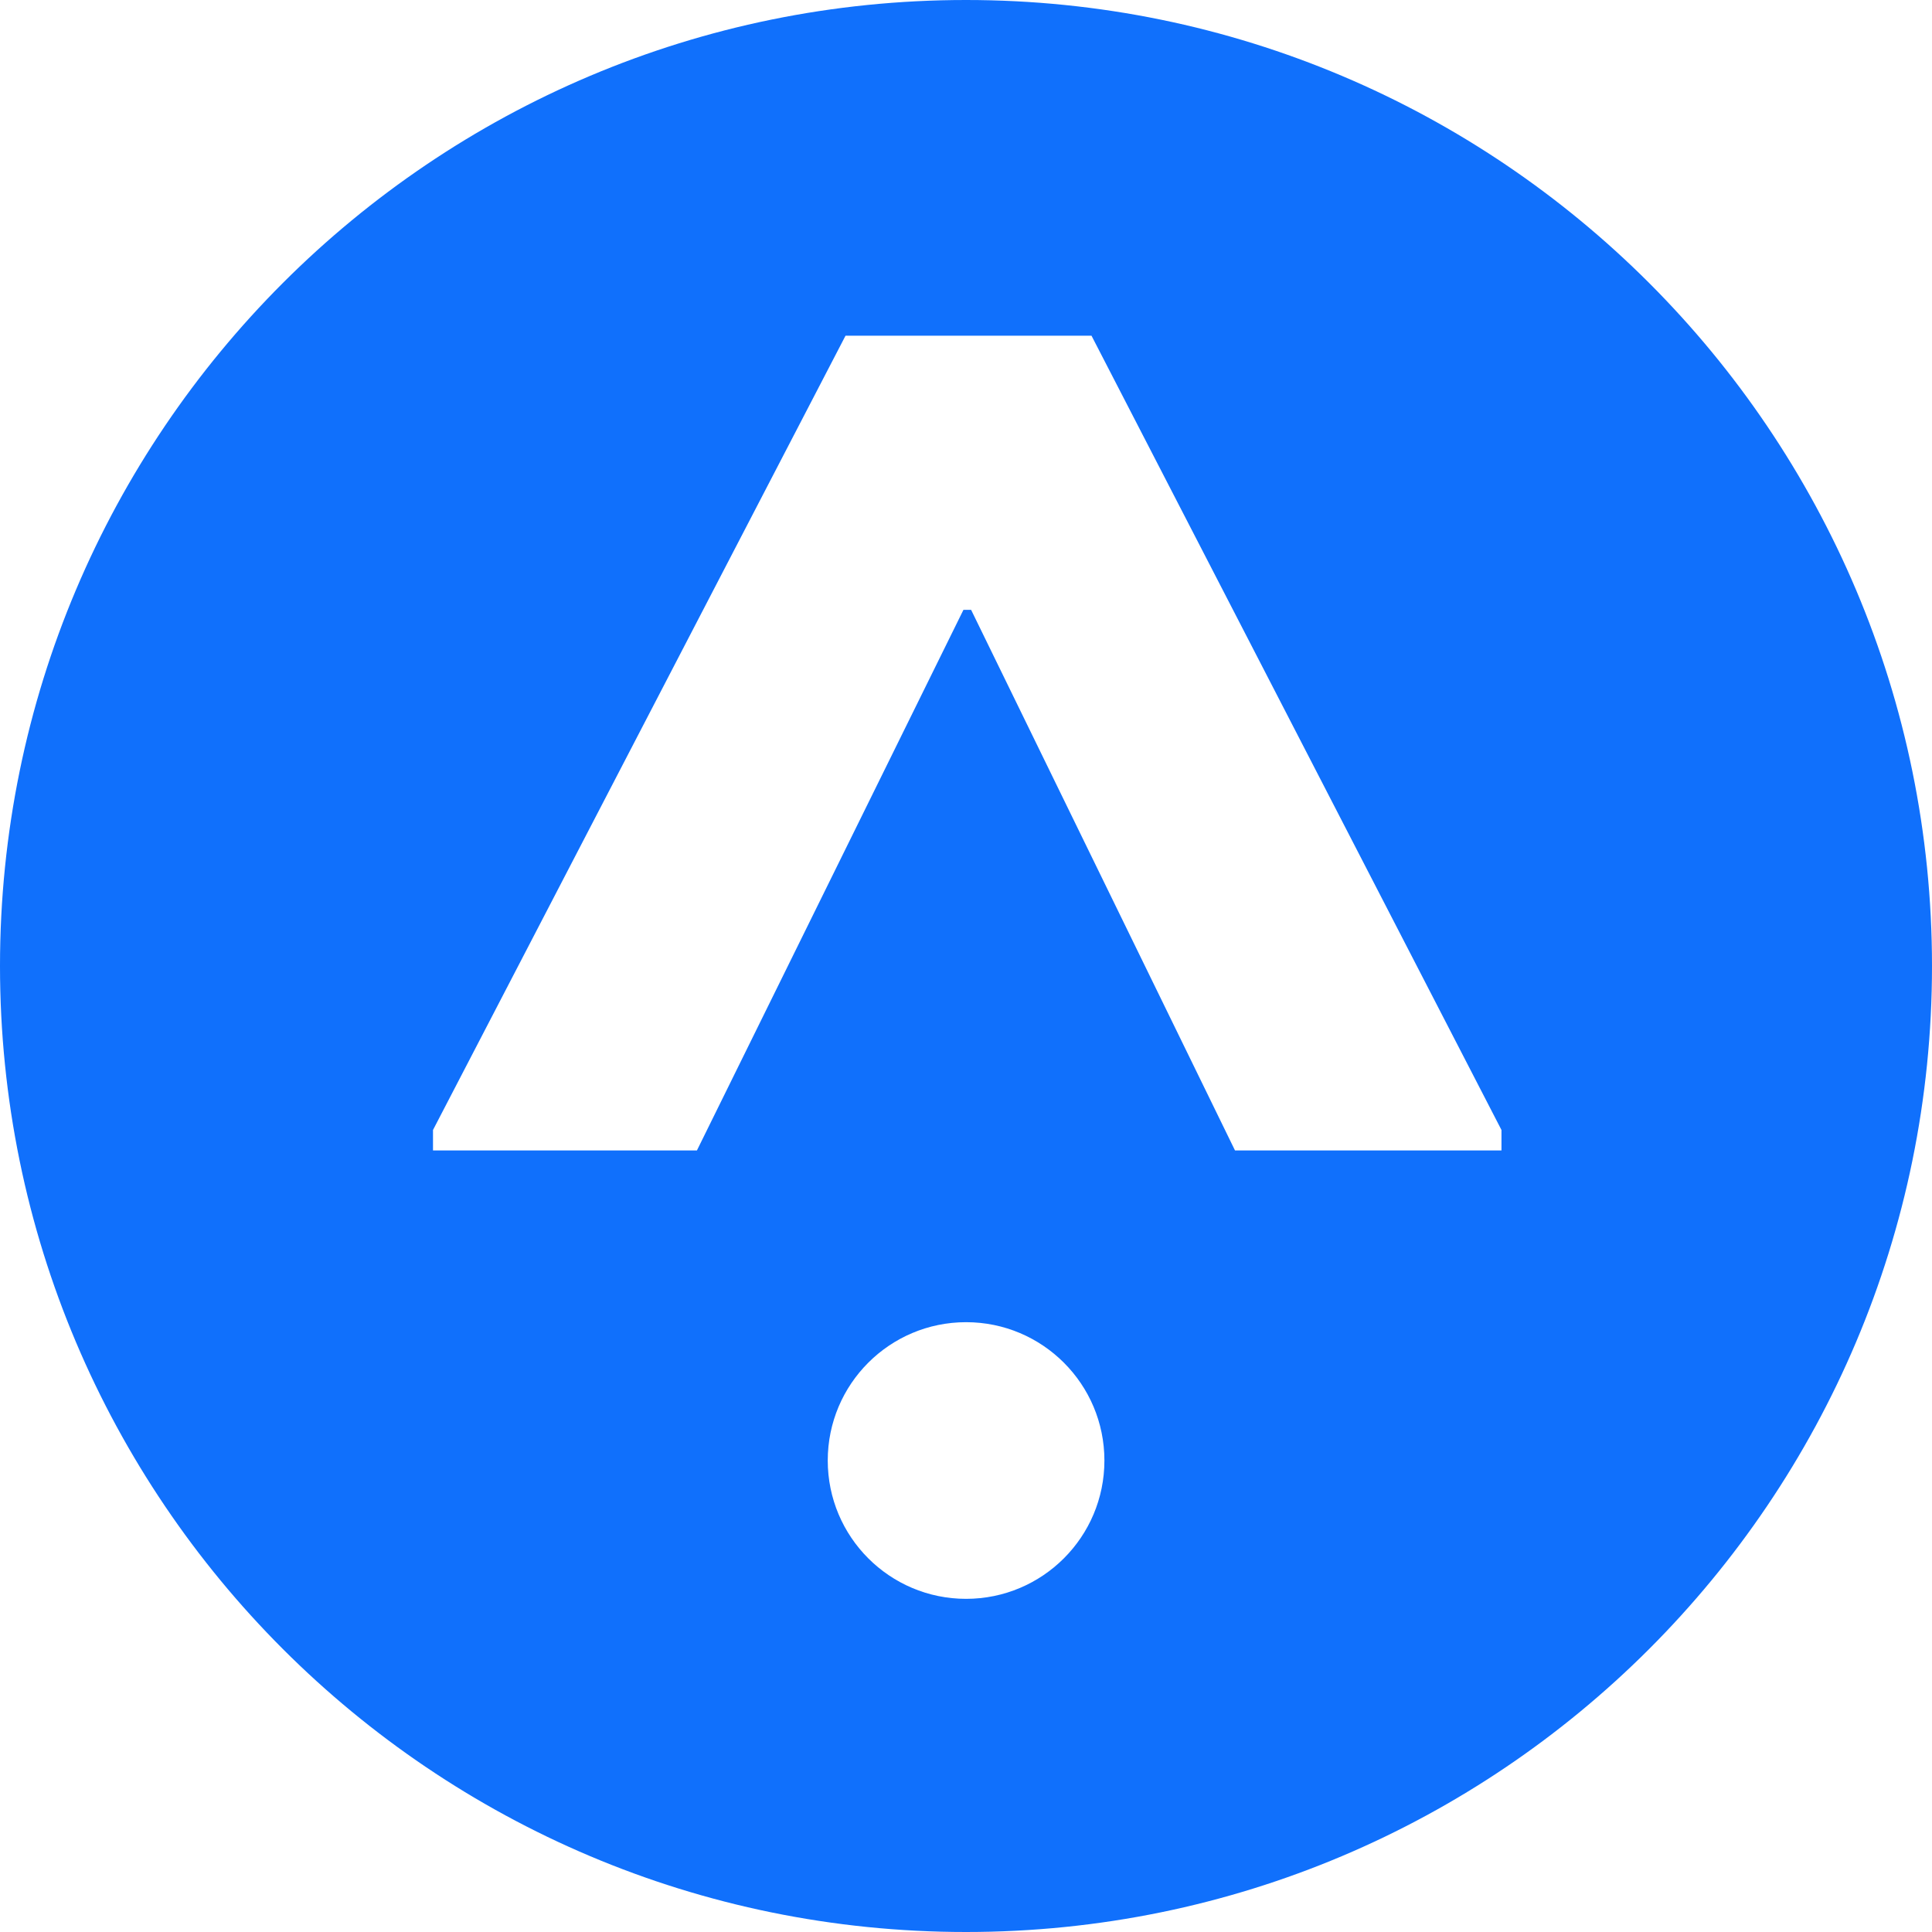 <?xml version="1.0" encoding="UTF-8" standalone="no"?>
<svg
   xmlns:dc="http://purl.org/dc/elements/1.1/"
   xmlns:cc="http://creativecommons.org/ns#"
   xmlns:rdf="http://www.w3.org/1999/02/22-rdf-syntax-ns#"
   xmlns:svg="http://www.w3.org/2000/svg"
   xmlns="http://www.w3.org/2000/svg"
   xmlns:sodipodi="http://sodipodi.sourceforge.net/DTD/sodipodi-0.dtd"
   xmlns:inkscape="http://www.inkscape.org/namespaces/inkscape"
   width="200"
   height="200"
   viewBox="0 0 25 25"
   fill="none"
   version="1.1"
   id="svg36"
   sodipodi:docname="logo_applied.svg"
   inkscape:version="1.0.2 (e86c870879, 2021-01-15, custom)">
  <defs
     id="defs40" />
  <sodipodi:namedview
     pagecolor="#ffffff"
     bordercolor="#666666"
     borderopacity="1"
     objecttolerance="10"
     gridtolerance="10"
     guidetolerance="10"
     inkscape:pageopacity="0"
     inkscape:pageshadow="2"
     inkscape:window-width="3440"
     inkscape:window-height="1377"
     id="namedview38"
     showgrid="false"
     inkscape:zoom="23.827957"
     inkscape:cx="41.12025"
     inkscape:cy="14.978172"
     inkscape:window-x="-8"
     inkscape:window-y="-8"
     inkscape:window-maximized="1"
     inkscape:current-layer="svg36" />
  <path
     fill-rule="evenodd"
     clip-rule="evenodd"
     d="M 12.5,25 C 19.404,25 25,19.404 25,12.5 25,5.596 19.404,0 12.5,0 5.596,0 0,5.596 0,12.5 0,19.404 5.596,25 12.5,25 Z M 5.603,14.887 V 14.622 l 5.338,-10.278 h 3.183 L 19.429,14.622 v 0.265 H 15.981 L 12.566,7.891 h -0.099 L 9.018,14.887 Z m 8.688,4.012 c 0,0.989 -0.802,1.79 -1.79,1.79 -0.989,0 -1.79,-0.802 -1.79,-1.79 0,-0.989 0.802,-1.79 1.79,-1.79 0.989,0 1.79,0.802 1.79,1.79 z"
     fill="#1070fc"
     id="path34"
     style="stroke-width:1.024" />
</svg>
